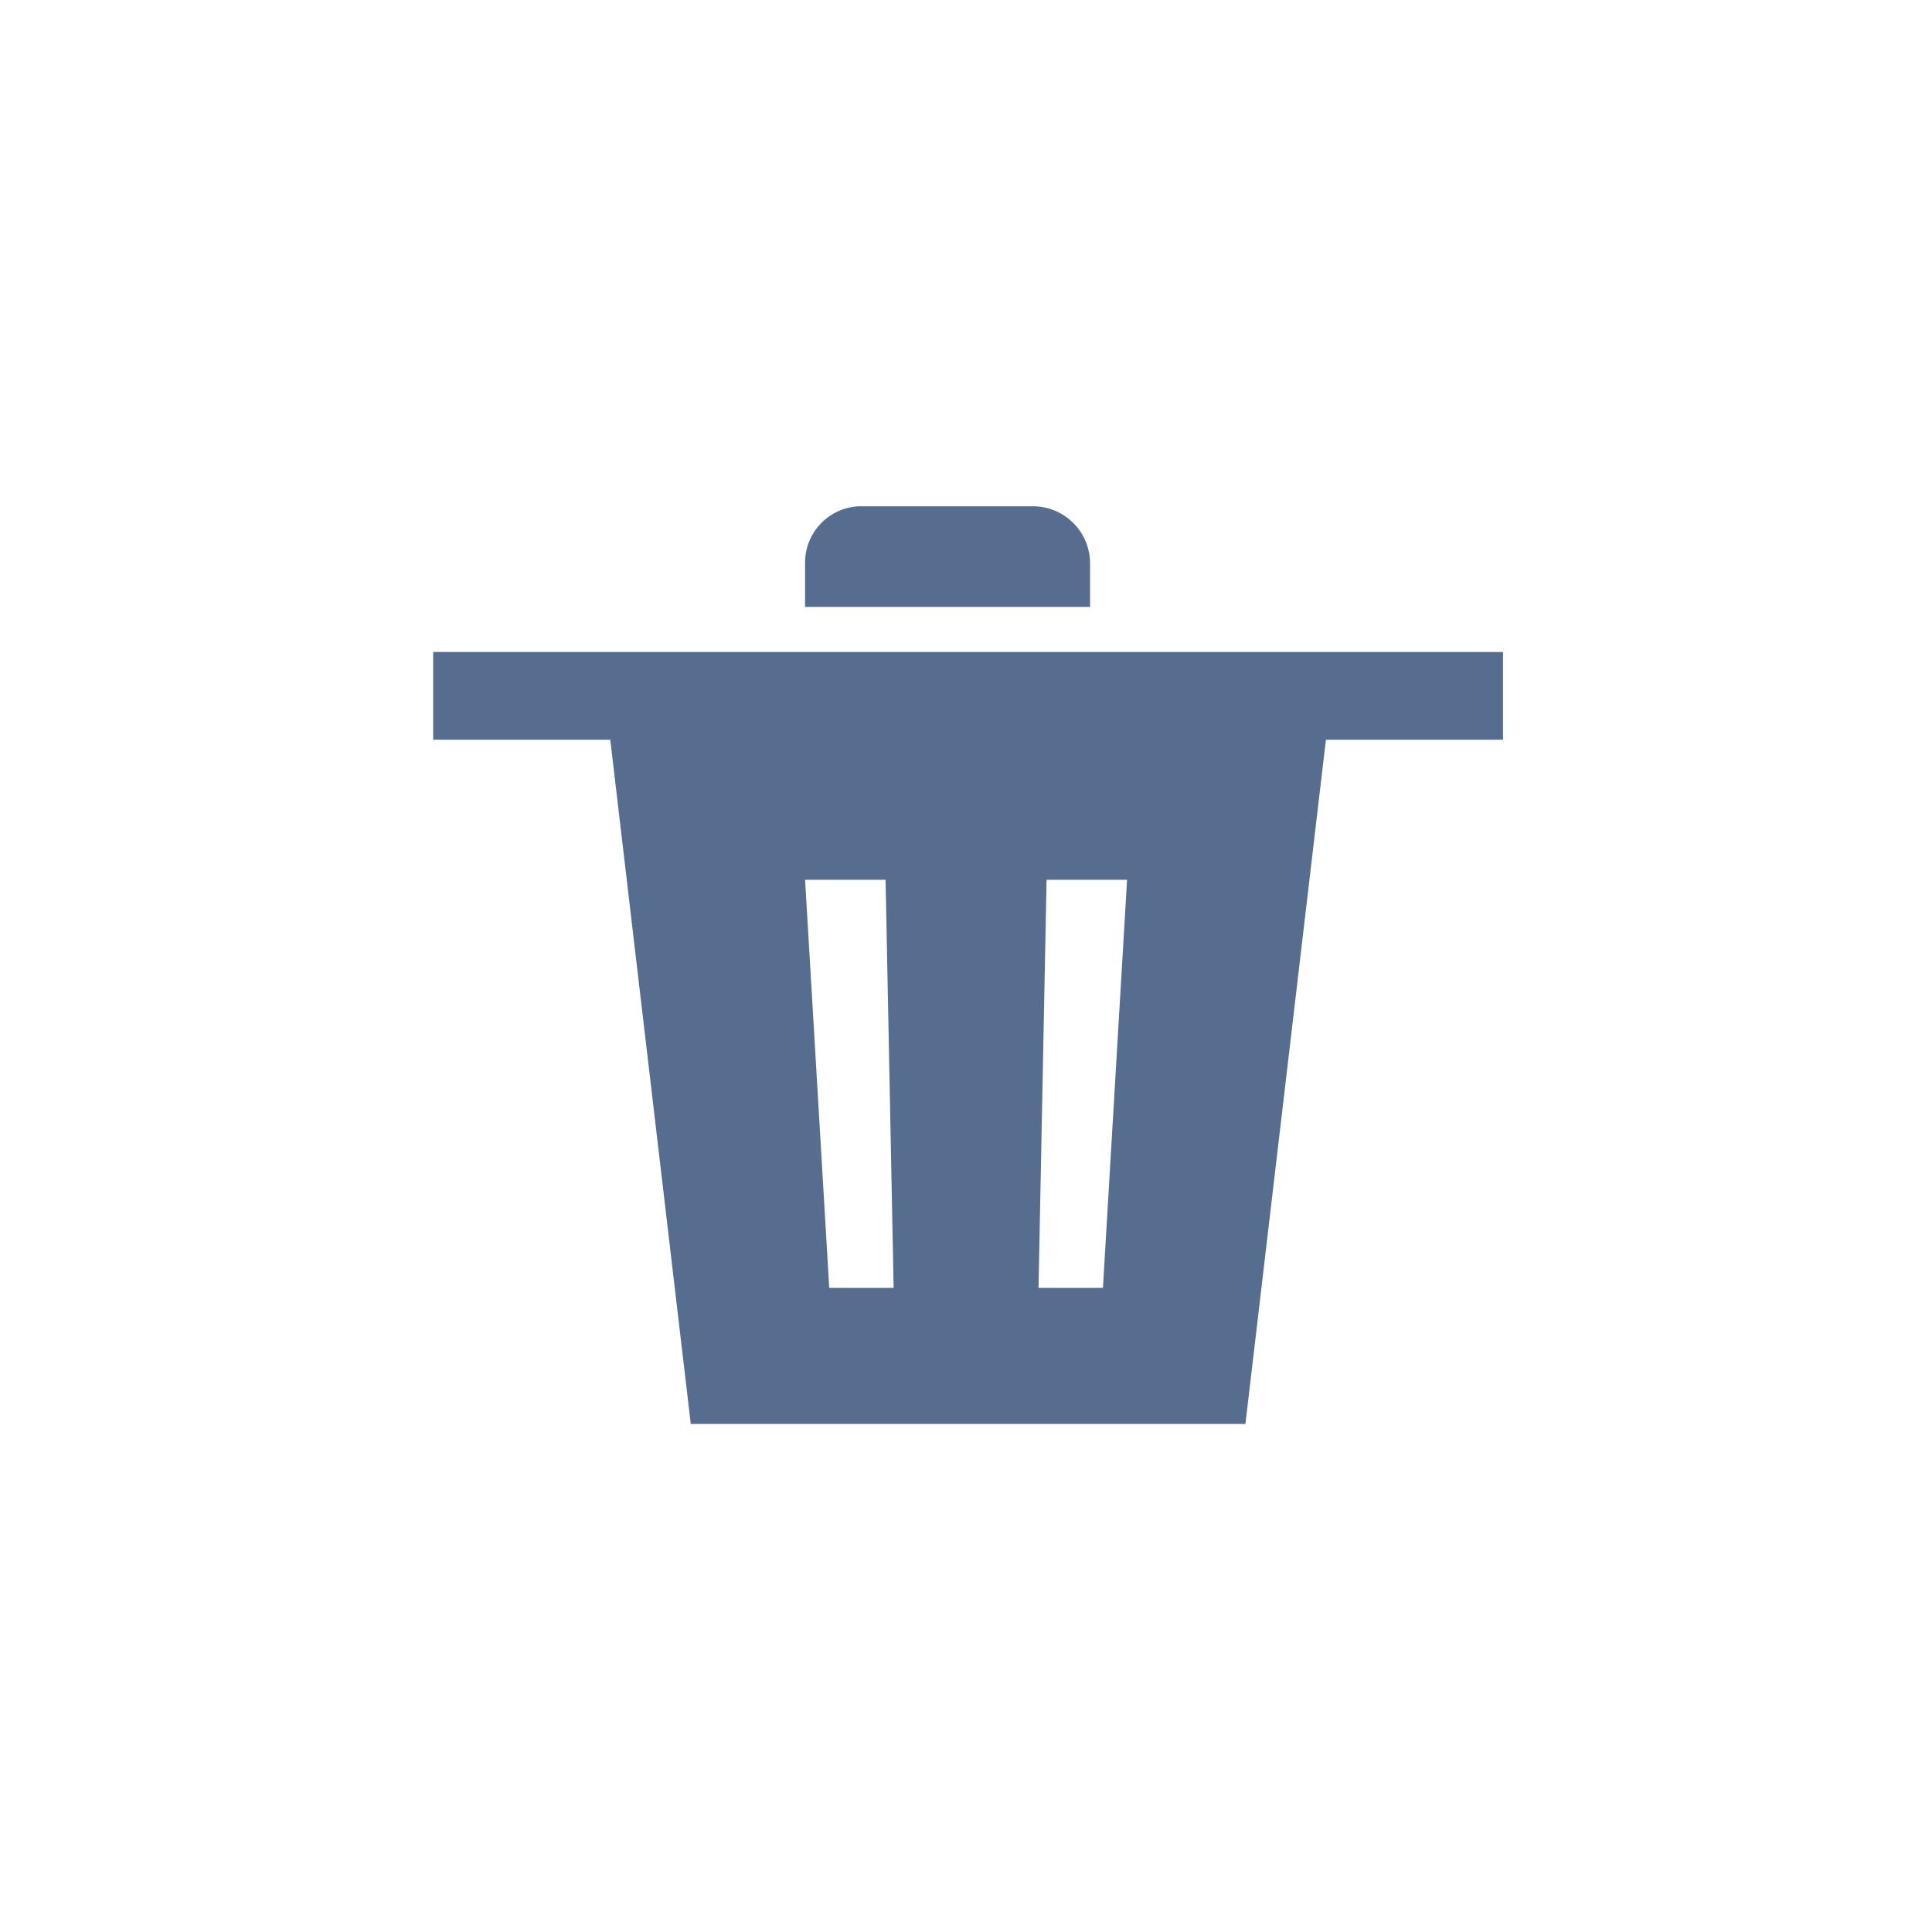 <svg width="24" height="24" viewBox="0 0 24 24" fill="none" xmlns="http://www.w3.org/2000/svg">
<path d="M16.551 8.099H5.381V9.189H7.581L8.581 17.689H15.471L16.471 9.189H18.671V8.099H16.551ZM10.301 15.999L10.001 10.929H11.001L11.101 15.999H10.301ZM13.701 15.999H12.901L13.001 10.929H14.001L13.701 15.999ZM13.541 6.999C13.541 6.906 13.523 6.814 13.487 6.727C13.451 6.641 13.399 6.563 13.333 6.497C13.267 6.431 13.189 6.379 13.103 6.343C13.016 6.307 12.924 6.289 12.831 6.289H10.681C10.497 6.294 10.322 6.372 10.195 6.505C10.068 6.637 9.998 6.815 10.001 6.999V7.539H13.541V6.999Z" fill="#566D8F"/>
</svg>

